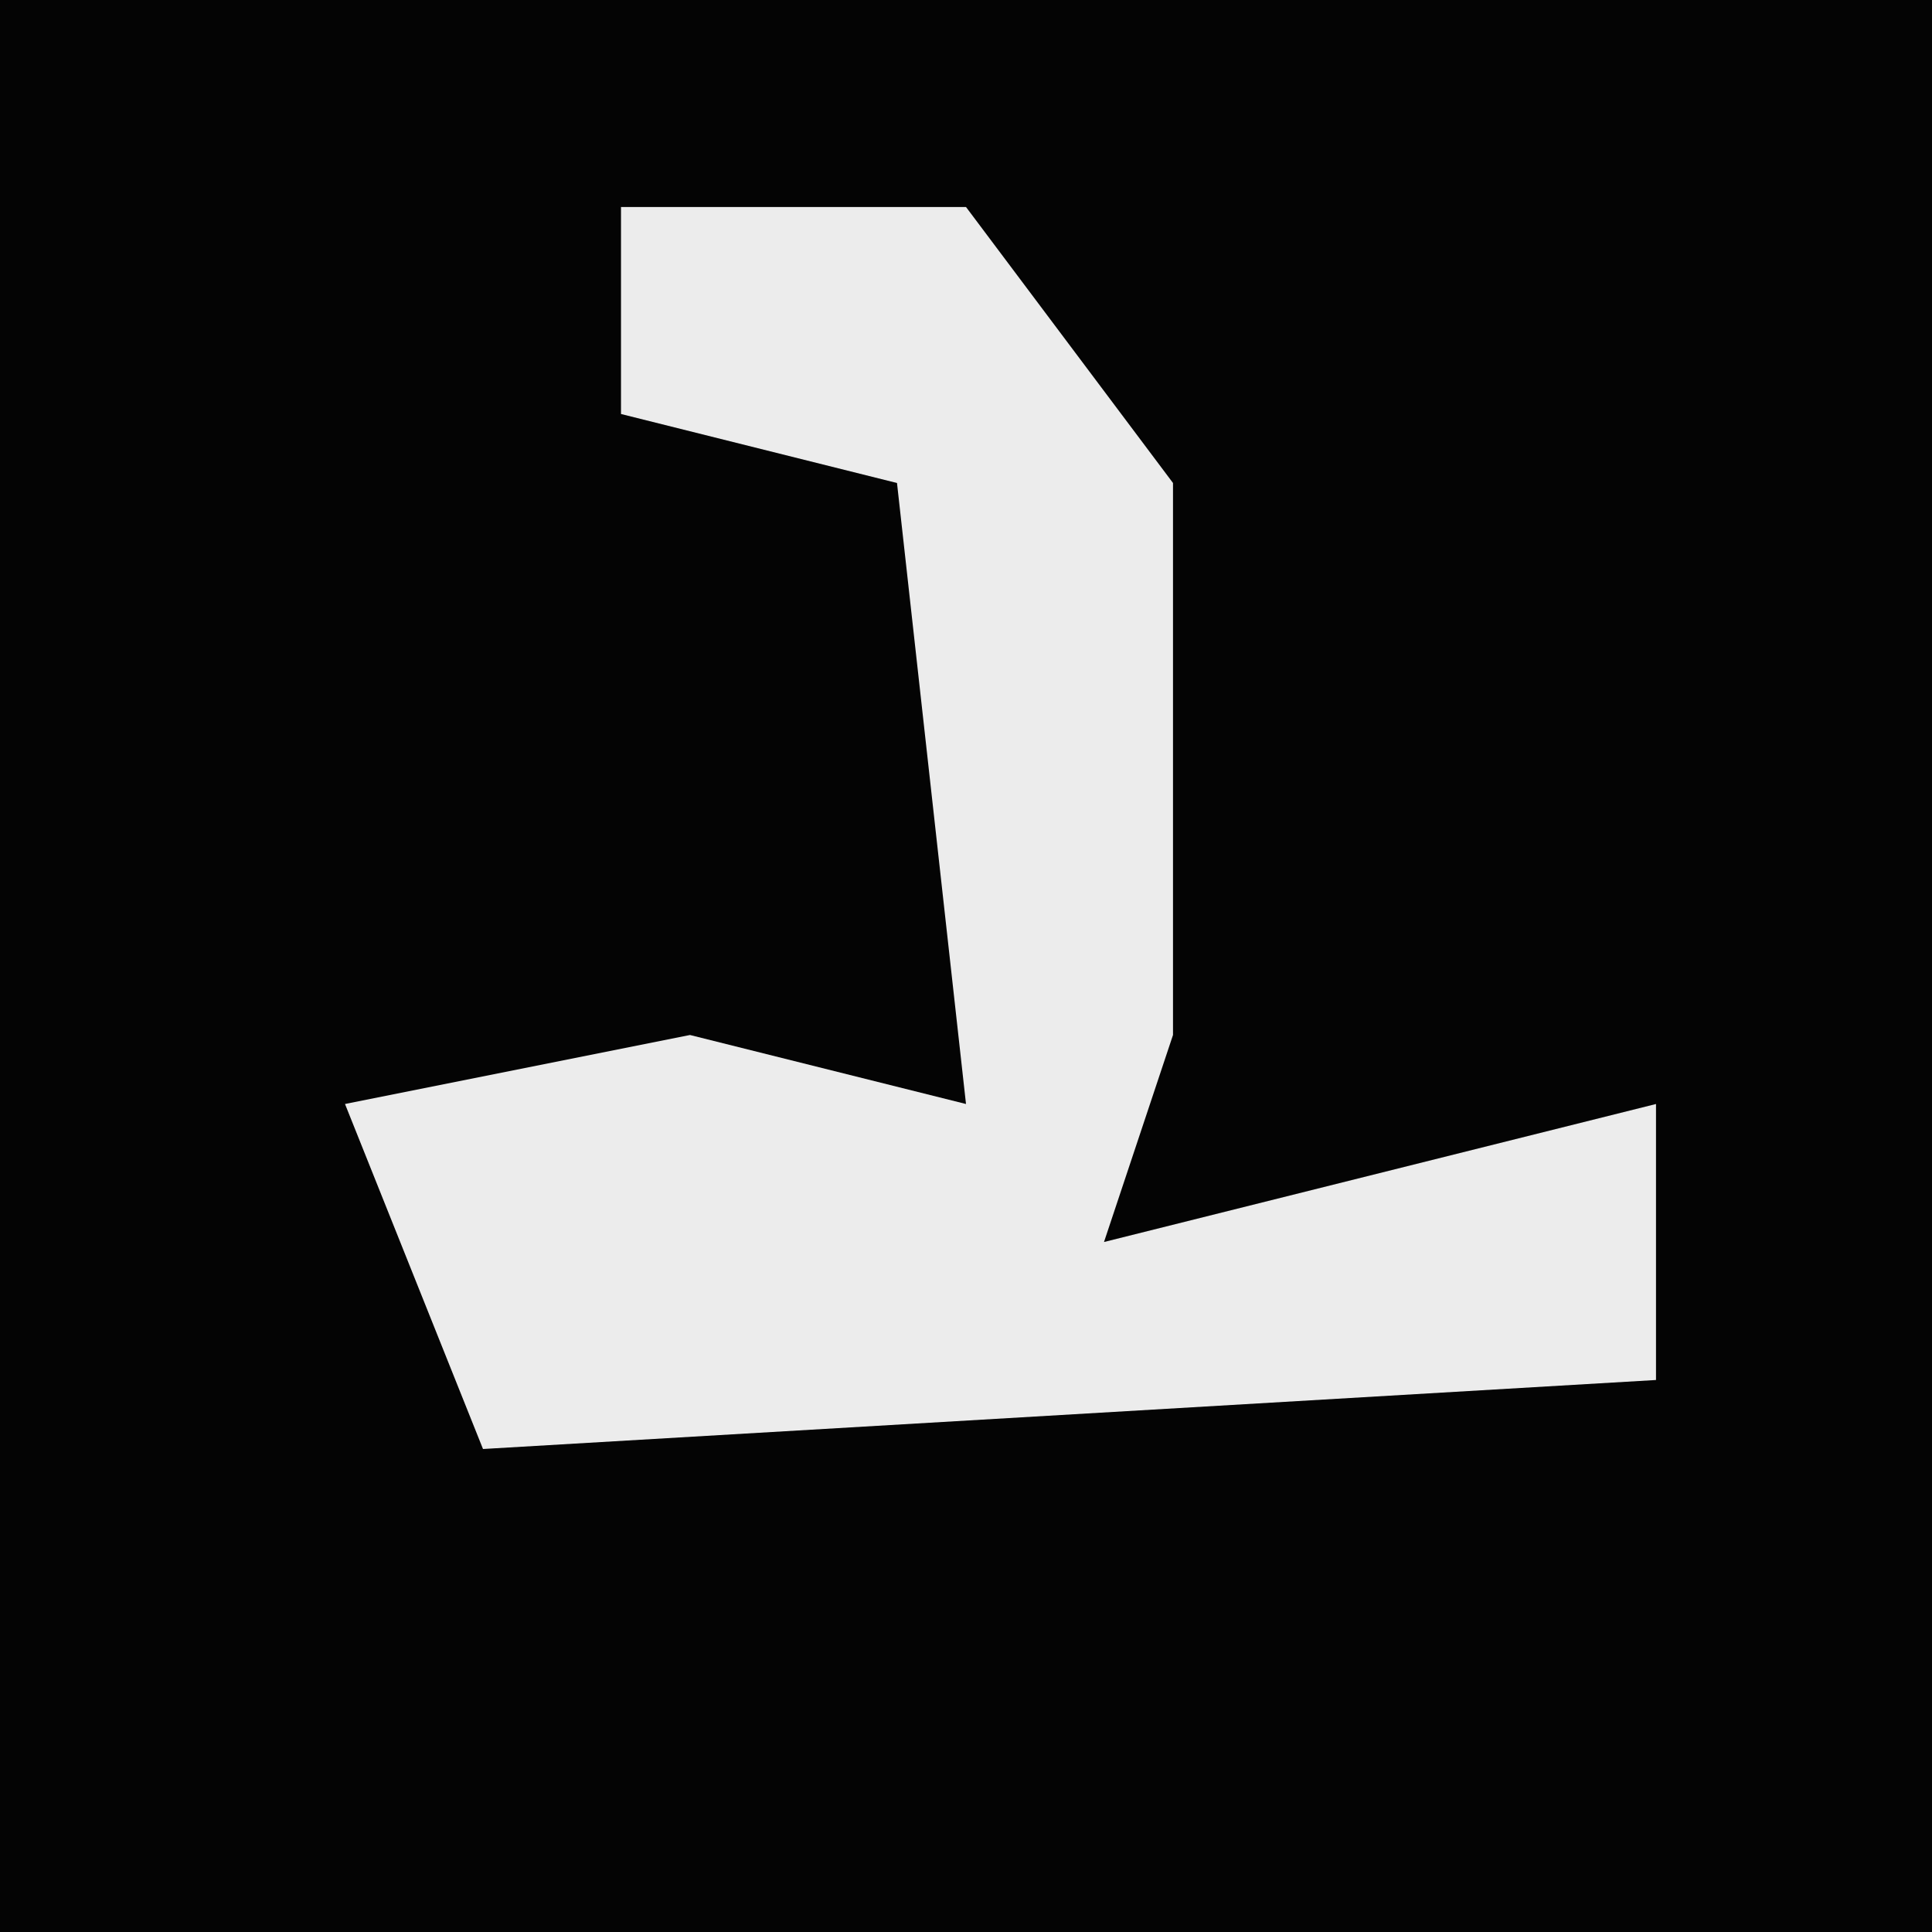 <?xml version="1.0" encoding="UTF-8"?>
<svg version="1.1" xmlns="http://www.w3.org/2000/svg" width="28" height="28">
<path d="M0,0 L28,0 L28,28 L0,28 Z " fill="#040404" transform="translate(0,0)"/>
<path d="M0,0 L5,0 L8,4 L8,12 L7,15 L15,13 L15,17 L-2,18 L-4,13 L1,12 L5,13 L4,4 L0,3 Z " fill="#ECECEC" transform="translate(9,3)"/>
</svg>

